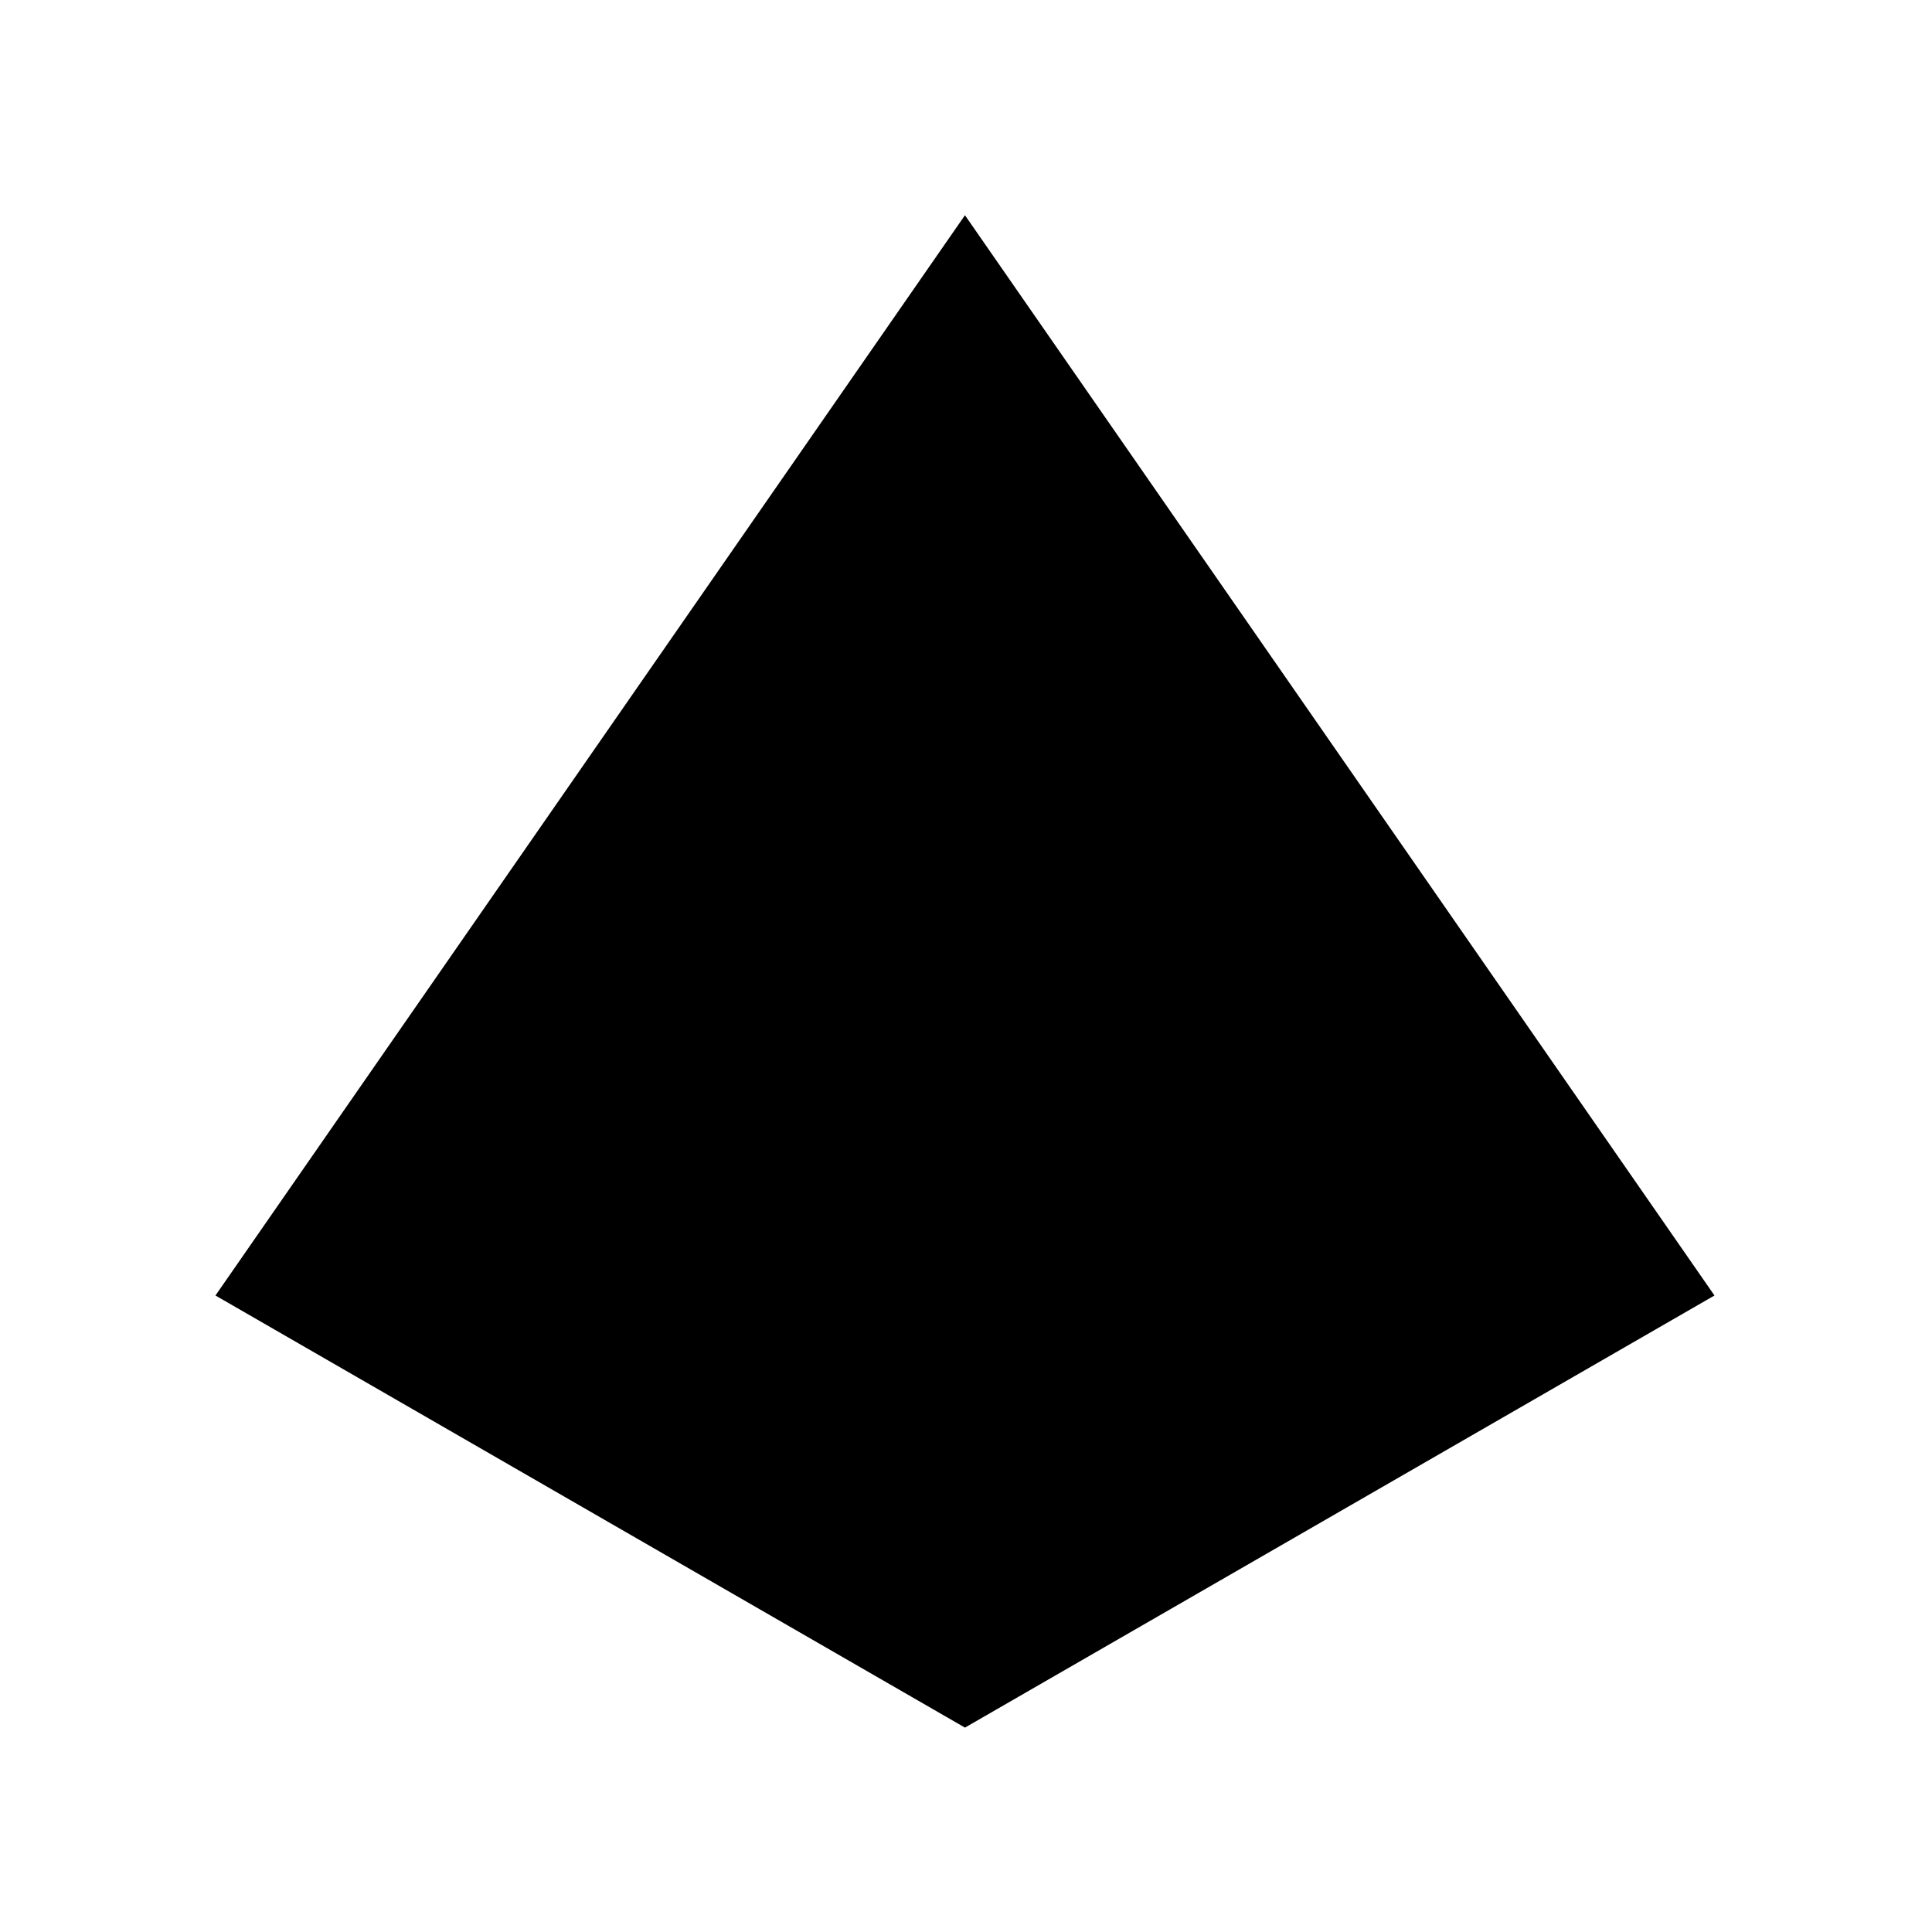 <?xml version="1.0" encoding="UTF-8" standalone="no"?><!-- Created with Inkscape (http://www.inkscape.org/) -->

<svg xmlns:inkscape="http://www.inkscape.org/namespaces/inkscape" xmlns:sodipodi="http://sodipodi.sourceforge.net/DTD/sodipodi-0.dtd" height="100mm" id="svg239" version="1.1" viewBox="0 0 100 100" width="100mm" xmlns="http://www.w3.org/2000/svg" inkscape:version="1.3.2 (091e20ef0f, 2023-11-25)" sodipodi:docname="d10.svg">
    <sodipodi:namedview bordercolor="#000000" borderopacity="0.25" id="namedview241" pagecolor="#ffffff" showgrid="true" inkscape:current-layer="layer4" inkscape:cx="125.77994" inkscape:cy="183.39527" inkscape:deskcolor="#d1d1d1" inkscape:document-units="mm" inkscape:pagecheckerboard="0" inkscape:pageopacity="0.0" inkscape:pageshadow="2" inkscape:showpageshadow="2" inkscape:window-height="1008" inkscape:window-maximized="1" inkscape:window-width="1920" inkscape:window-x="0" inkscape:window-y="0" inkscape:zoom="1.232311">
        <inkscape:grid id="grid824" originx="0" originy="0" spacingx="1" spacingy="1" type="xygrid" units="mm" visible="true" />
    </sodipodi:namedview>
    <defs id="defs236">
        <clipPath clipPathUnits="userSpaceOnUse" id="presentation_clip_path">
            <rect height="14540" id="rect494" width="14534" x="0" y="0" />
        </clipPath>
    </defs>
    <g style="display:inline" id="layer4" transform="translate(-0.396,0.517)" inkscape:groupmode="layer" inkscape:label="d10">
        <path style="fill:#000000;fill-opacity:1;stroke:#000000;stroke-width:1.601;stroke-dasharray:none" d="M 87.983,66.279 50.342,87.98 12.702,66.279 50.342,12.027 Z" id="path1307" inkscape:label="d10" />
    </g>
</svg>
